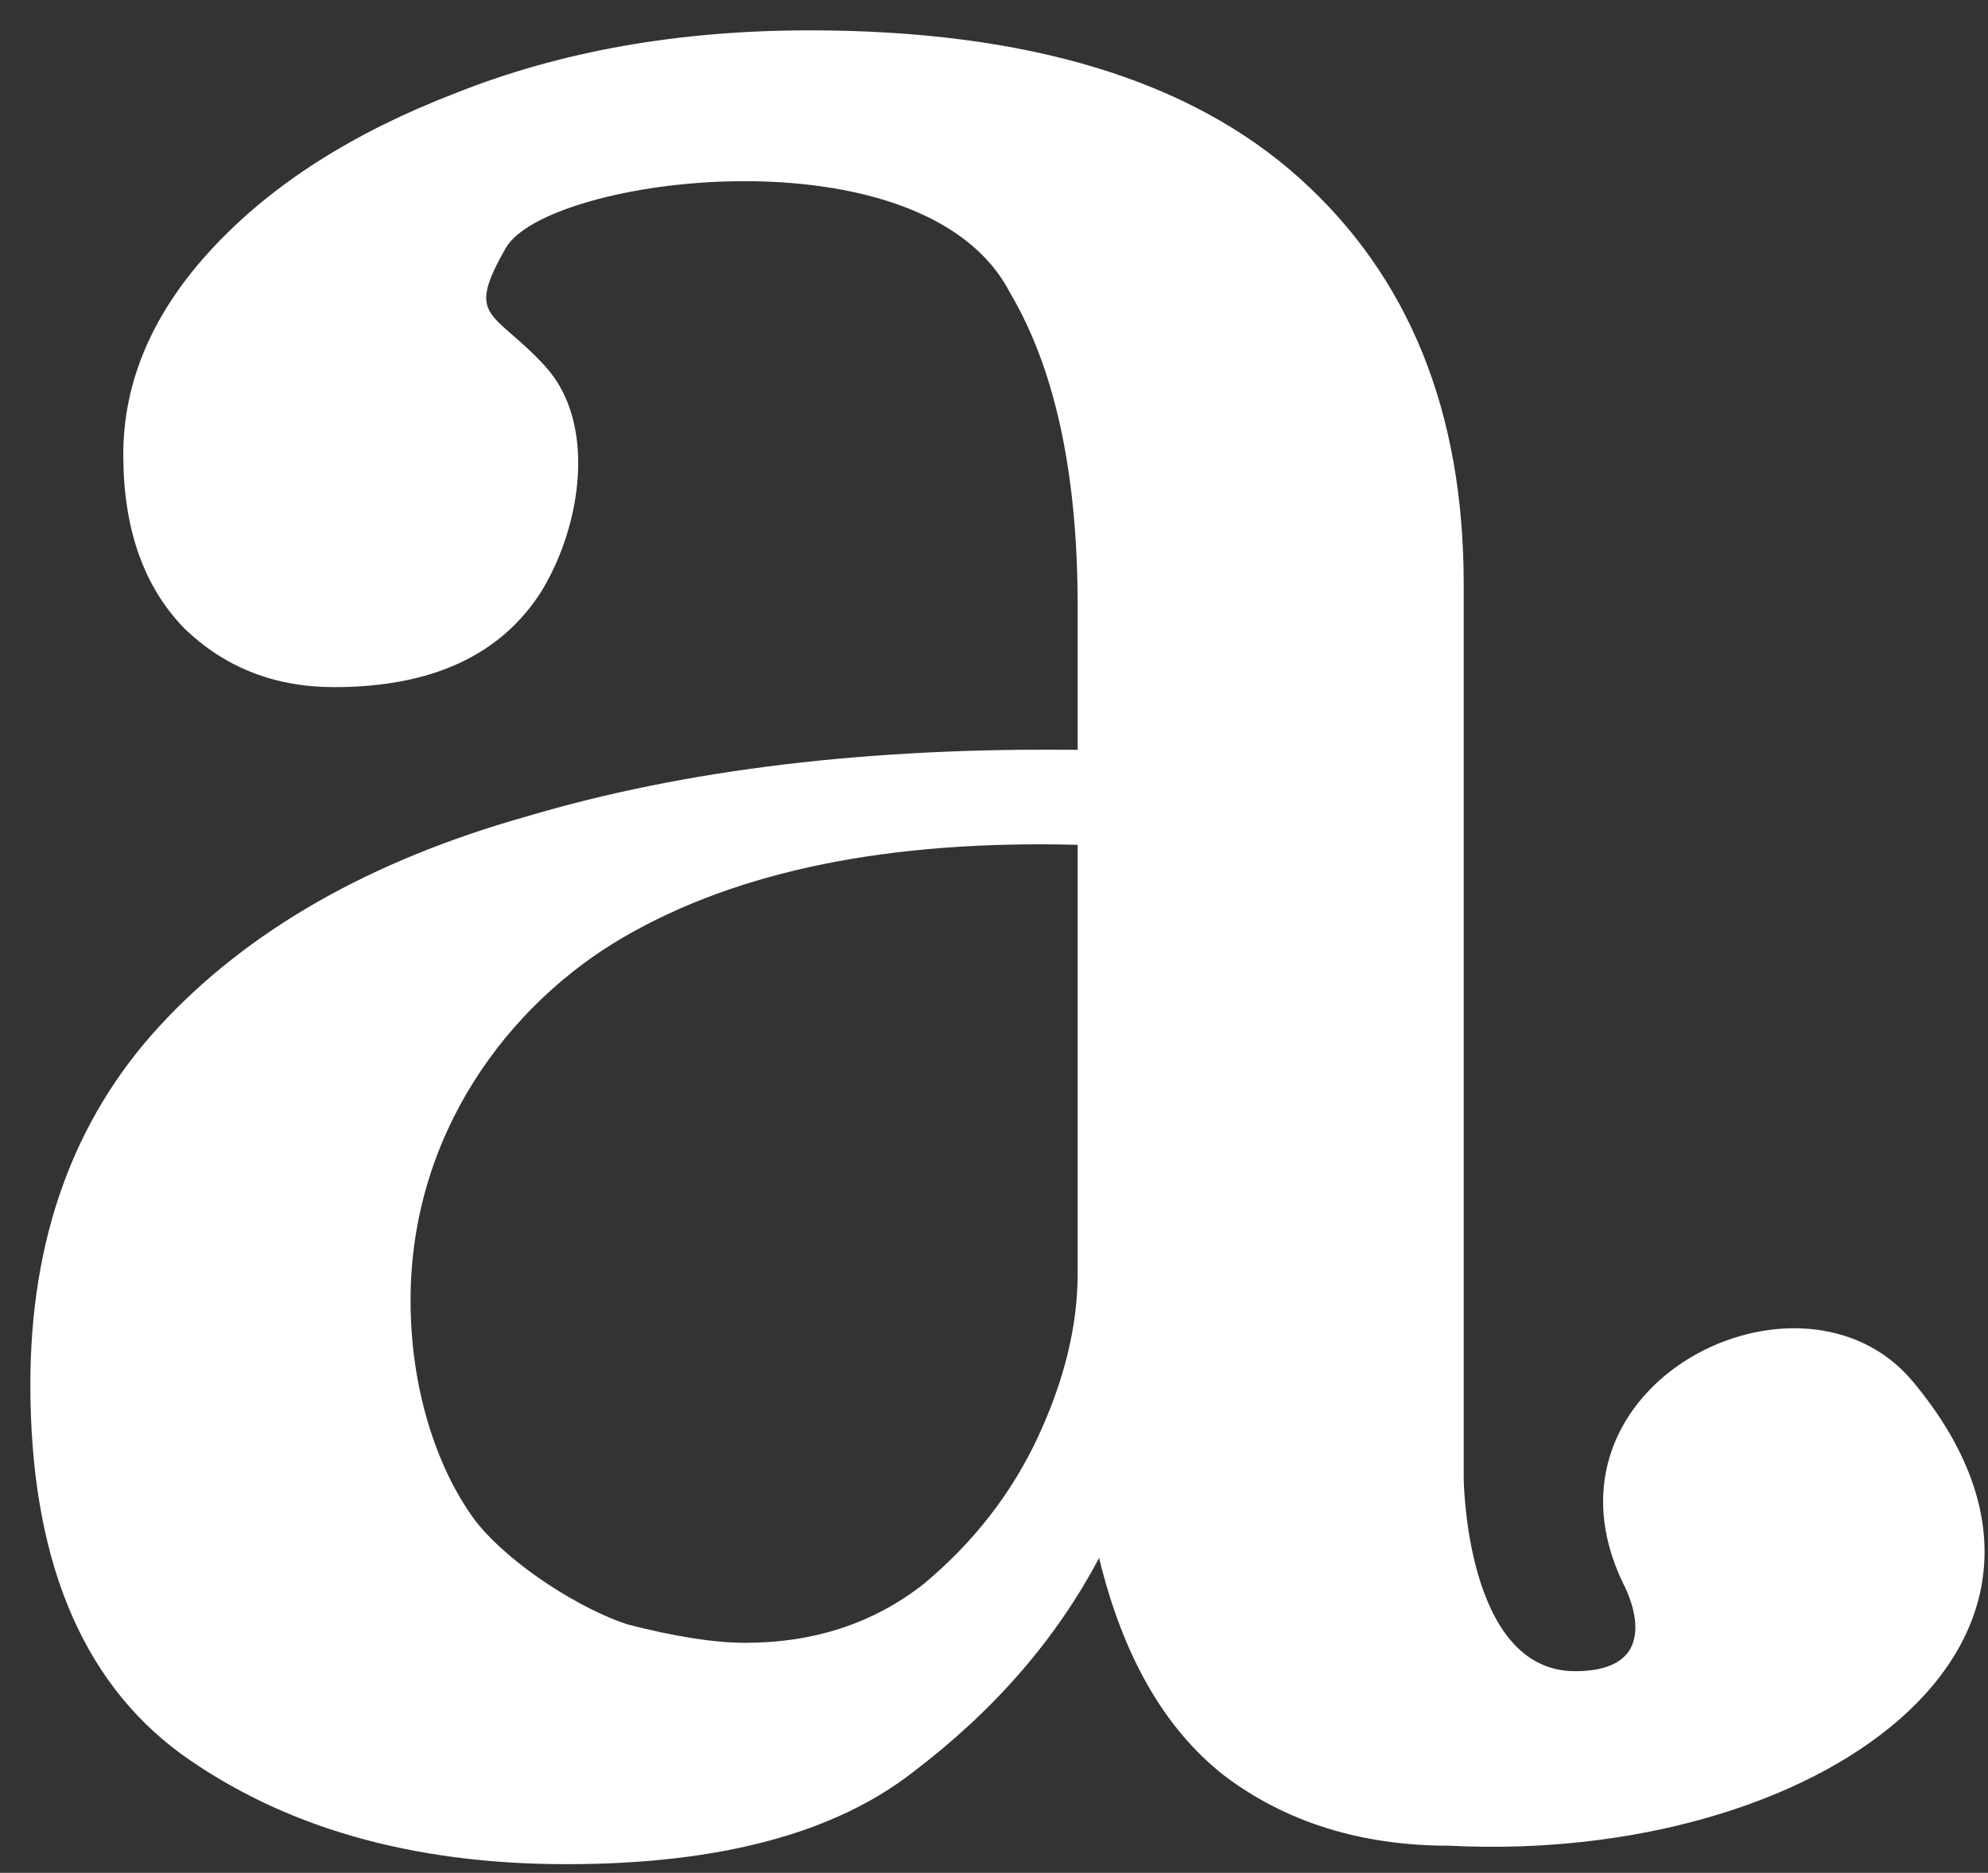 <svg width="52" height="49" viewBox="0 0 52 49" fill="none" xmlns="http://www.w3.org/2000/svg"><rect x="0" y="0" width="52" height="49" fill="#333333" stroke="none"/><path d="M14.818 48.774C10.767 48.774 7.401 47.809 4.721 45.878C2.103 43.947 0.794 40.729 0.794 36.224C0.794 32.427 1.916 29.305 4.16 26.86C6.466 24.35 9.676 22.515 13.79 21.357C17.904 20.134 22.703 19.555 28.188 19.619V15.854C28.188 12.379 27.596 9.643 26.412 7.648C24.168 3.319 14.3 4.61 13.229 6.49C12.157 8.37 12.903 8.102 14.257 9.579C15.611 11.056 15.223 13.73 14.164 15.468C13.104 17.141 11.296 17.978 8.741 17.978C7.183 17.978 5.874 17.463 4.814 16.433C3.754 15.339 3.225 13.827 3.225 11.896C3.225 9.965 4.004 8.163 5.562 6.49C7.12 4.816 9.24 3.465 11.92 2.435C14.662 1.341 17.748 0.794 21.176 0.794C26.848 0.794 31.118 2.081 33.985 4.656C36.852 7.23 38.286 10.77 38.286 15.275V38.673C38.286 38.673 38.322 43.724 41.198 43.724C43.723 43.724 42.461 41.437 42.461 41.437C39.935 36.224 47.119 32.647 50.036 36.148C55.731 42.982 47.511 48.774 37.912 48.291C35.606 48.291 33.642 47.68 32.022 46.457C30.463 45.234 29.372 43.336 28.749 40.761C27.627 42.885 26.007 44.752 23.887 46.361C21.83 47.97 18.807 48.774 14.818 48.774ZM19.493 42.982C21.301 42.982 22.859 42.467 24.168 41.437C25.477 40.343 26.474 39.056 27.16 37.575C27.845 36.095 28.188 34.679 28.188 33.328V22.104C23.264 21.975 19.306 22.78 16.314 24.518C13.322 26.255 10.739 29.648 10.739 34.025C10.739 36.535 11.535 38.612 12.47 39.835C13.405 40.994 15.223 42.113 16.408 42.499C17.654 42.821 18.683 42.982 19.493 42.982Z" fill="white"/></svg>